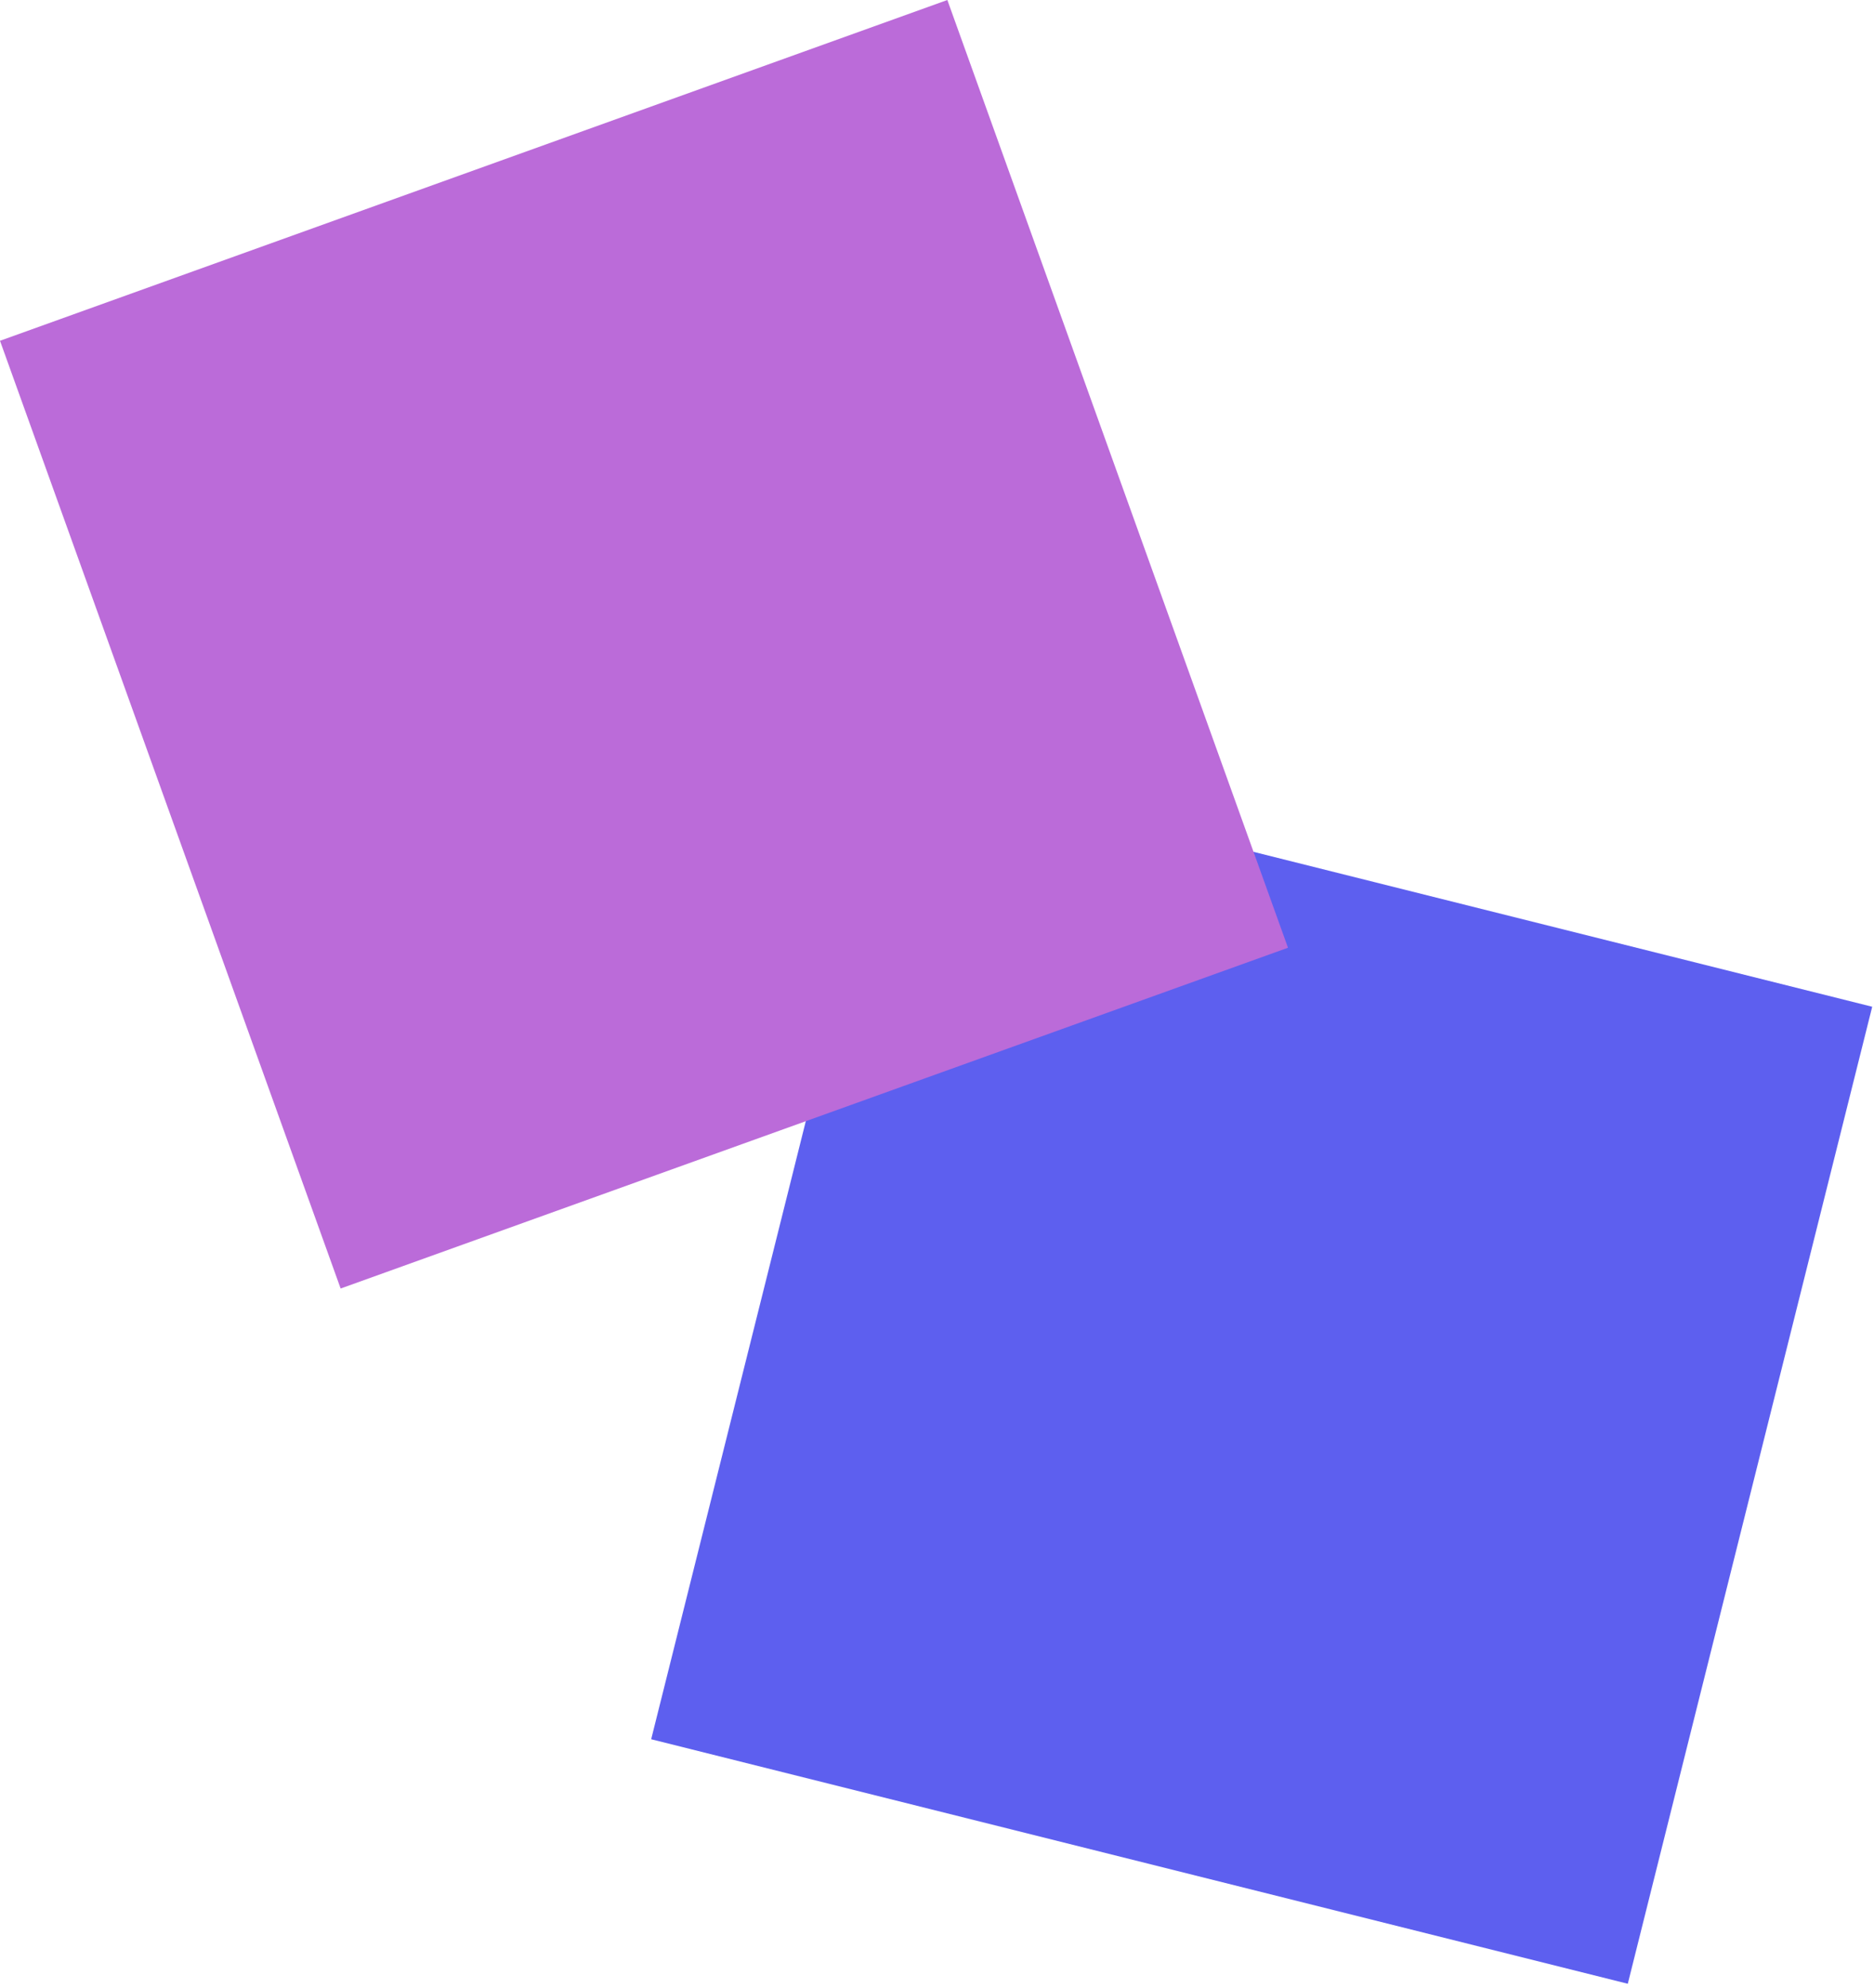 <svg width="298" height="316" viewBox="0 0 298 316" fill="none" xmlns="http://www.w3.org/2000/svg">
<rect x="142.416" y="121.159" width="160.089" height="160.089" transform="rotate(14.051 142.416 121.159)" fill="#5D5FEF"/>
<rect y="54.168" width="160.089" height="160.089" transform="rotate(-19.777 0 54.168)" fill="#BB6BD9"/>
</svg>
